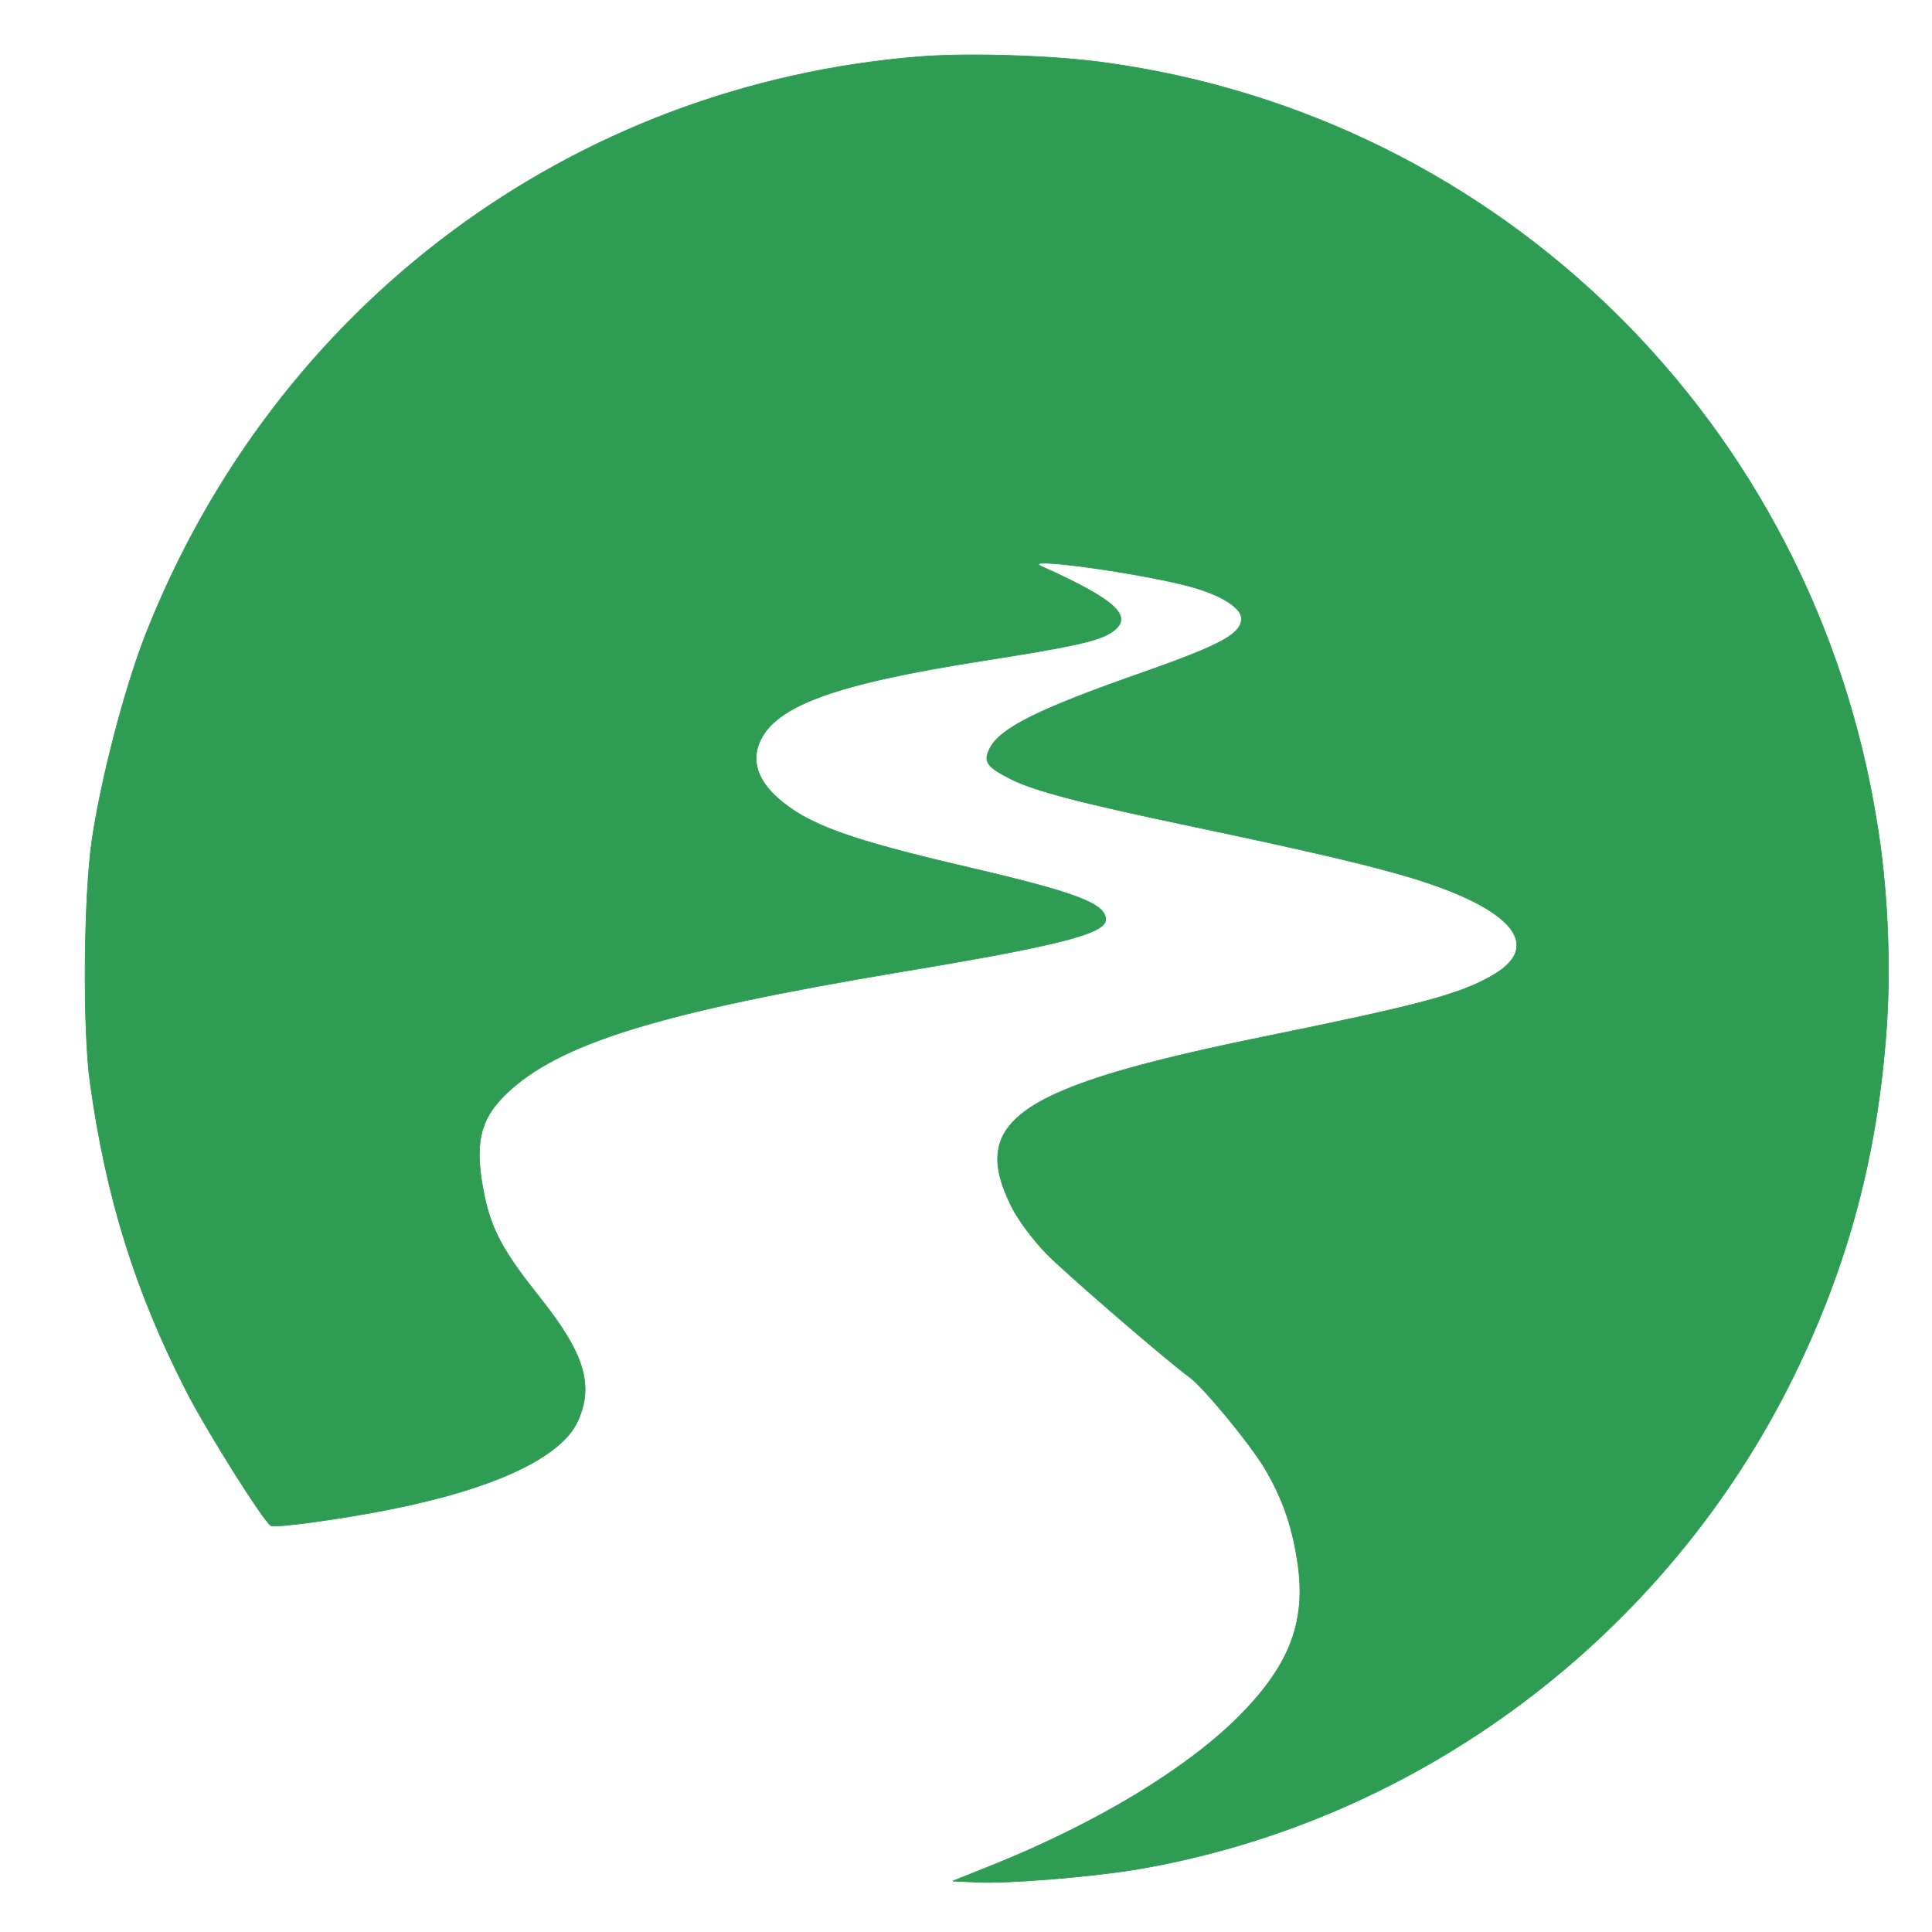 <?xml version="1.0" encoding="UTF-8"?>
<svg width="512" height="512" version="1.0" viewBox="0 0 512 512" xmlns="http://www.w3.org/2000/svg">
 <g fill-opacity="1" stroke-width="1.87" fill="#2e9d53" stroke="#2e9d53" transform="translate(0,512) scale(0.1,-0.1)">
<path d="M2440 4970 c-926 -73 -1712 -660 -2055 -1534 -55 -142 -116 -374
-141 -541 -22 -149 -25 -504 -5 -645 42 -303 119 -551 254 -815 54 -106 205
-346 225 -358 10 -7 197 19 320 44 275 55 450 138 493 233 43 95 17 179 -97
323 -99 124 -130 180 -150 272 -28 135 -15 202 56 271 138 134 404 217 1050
325 415 69 540 101 540 138 0 42 -76 71 -358 137 -323 75 -433 115 -512 186
-49 44 -66 91 -51 137 34 103 193 163 596 226 236 37 305 52 340 75 62 41 15
85 -185 175 -65 29 293 -22 411 -58 74 -23 119 -54 119 -80 0 -41 -54 -70
-258 -142 -278 -97 -380 -148 -408 -201 -19 -36 -10 -50 56 -83 62 -31 188
-64 480 -125 299 -63 468 -102 580 -136 267 -81 351 -180 217 -258 -84 -50
-193 -79 -595 -161 -664 -135 -796 -223 -681 -453 16 -33 57 -88 92 -124 53
-54 316 -281 380 -328 37 -27 159 -175 198 -240 49 -82 75 -159 89 -258 21
-154 -24 -268 -159 -403 -139 -138 -372 -279 -646 -390 l-110 -44 65 -3 c82
-4 301 14 422 34 749 127 1403 618 1741 1306 146 298 224 592 247 932 11 167
2 367 -26 536 -169 1057 -995 1870 -2046 2014 -137 19 -358 26 -488 16z"/>
</g>
</svg>

